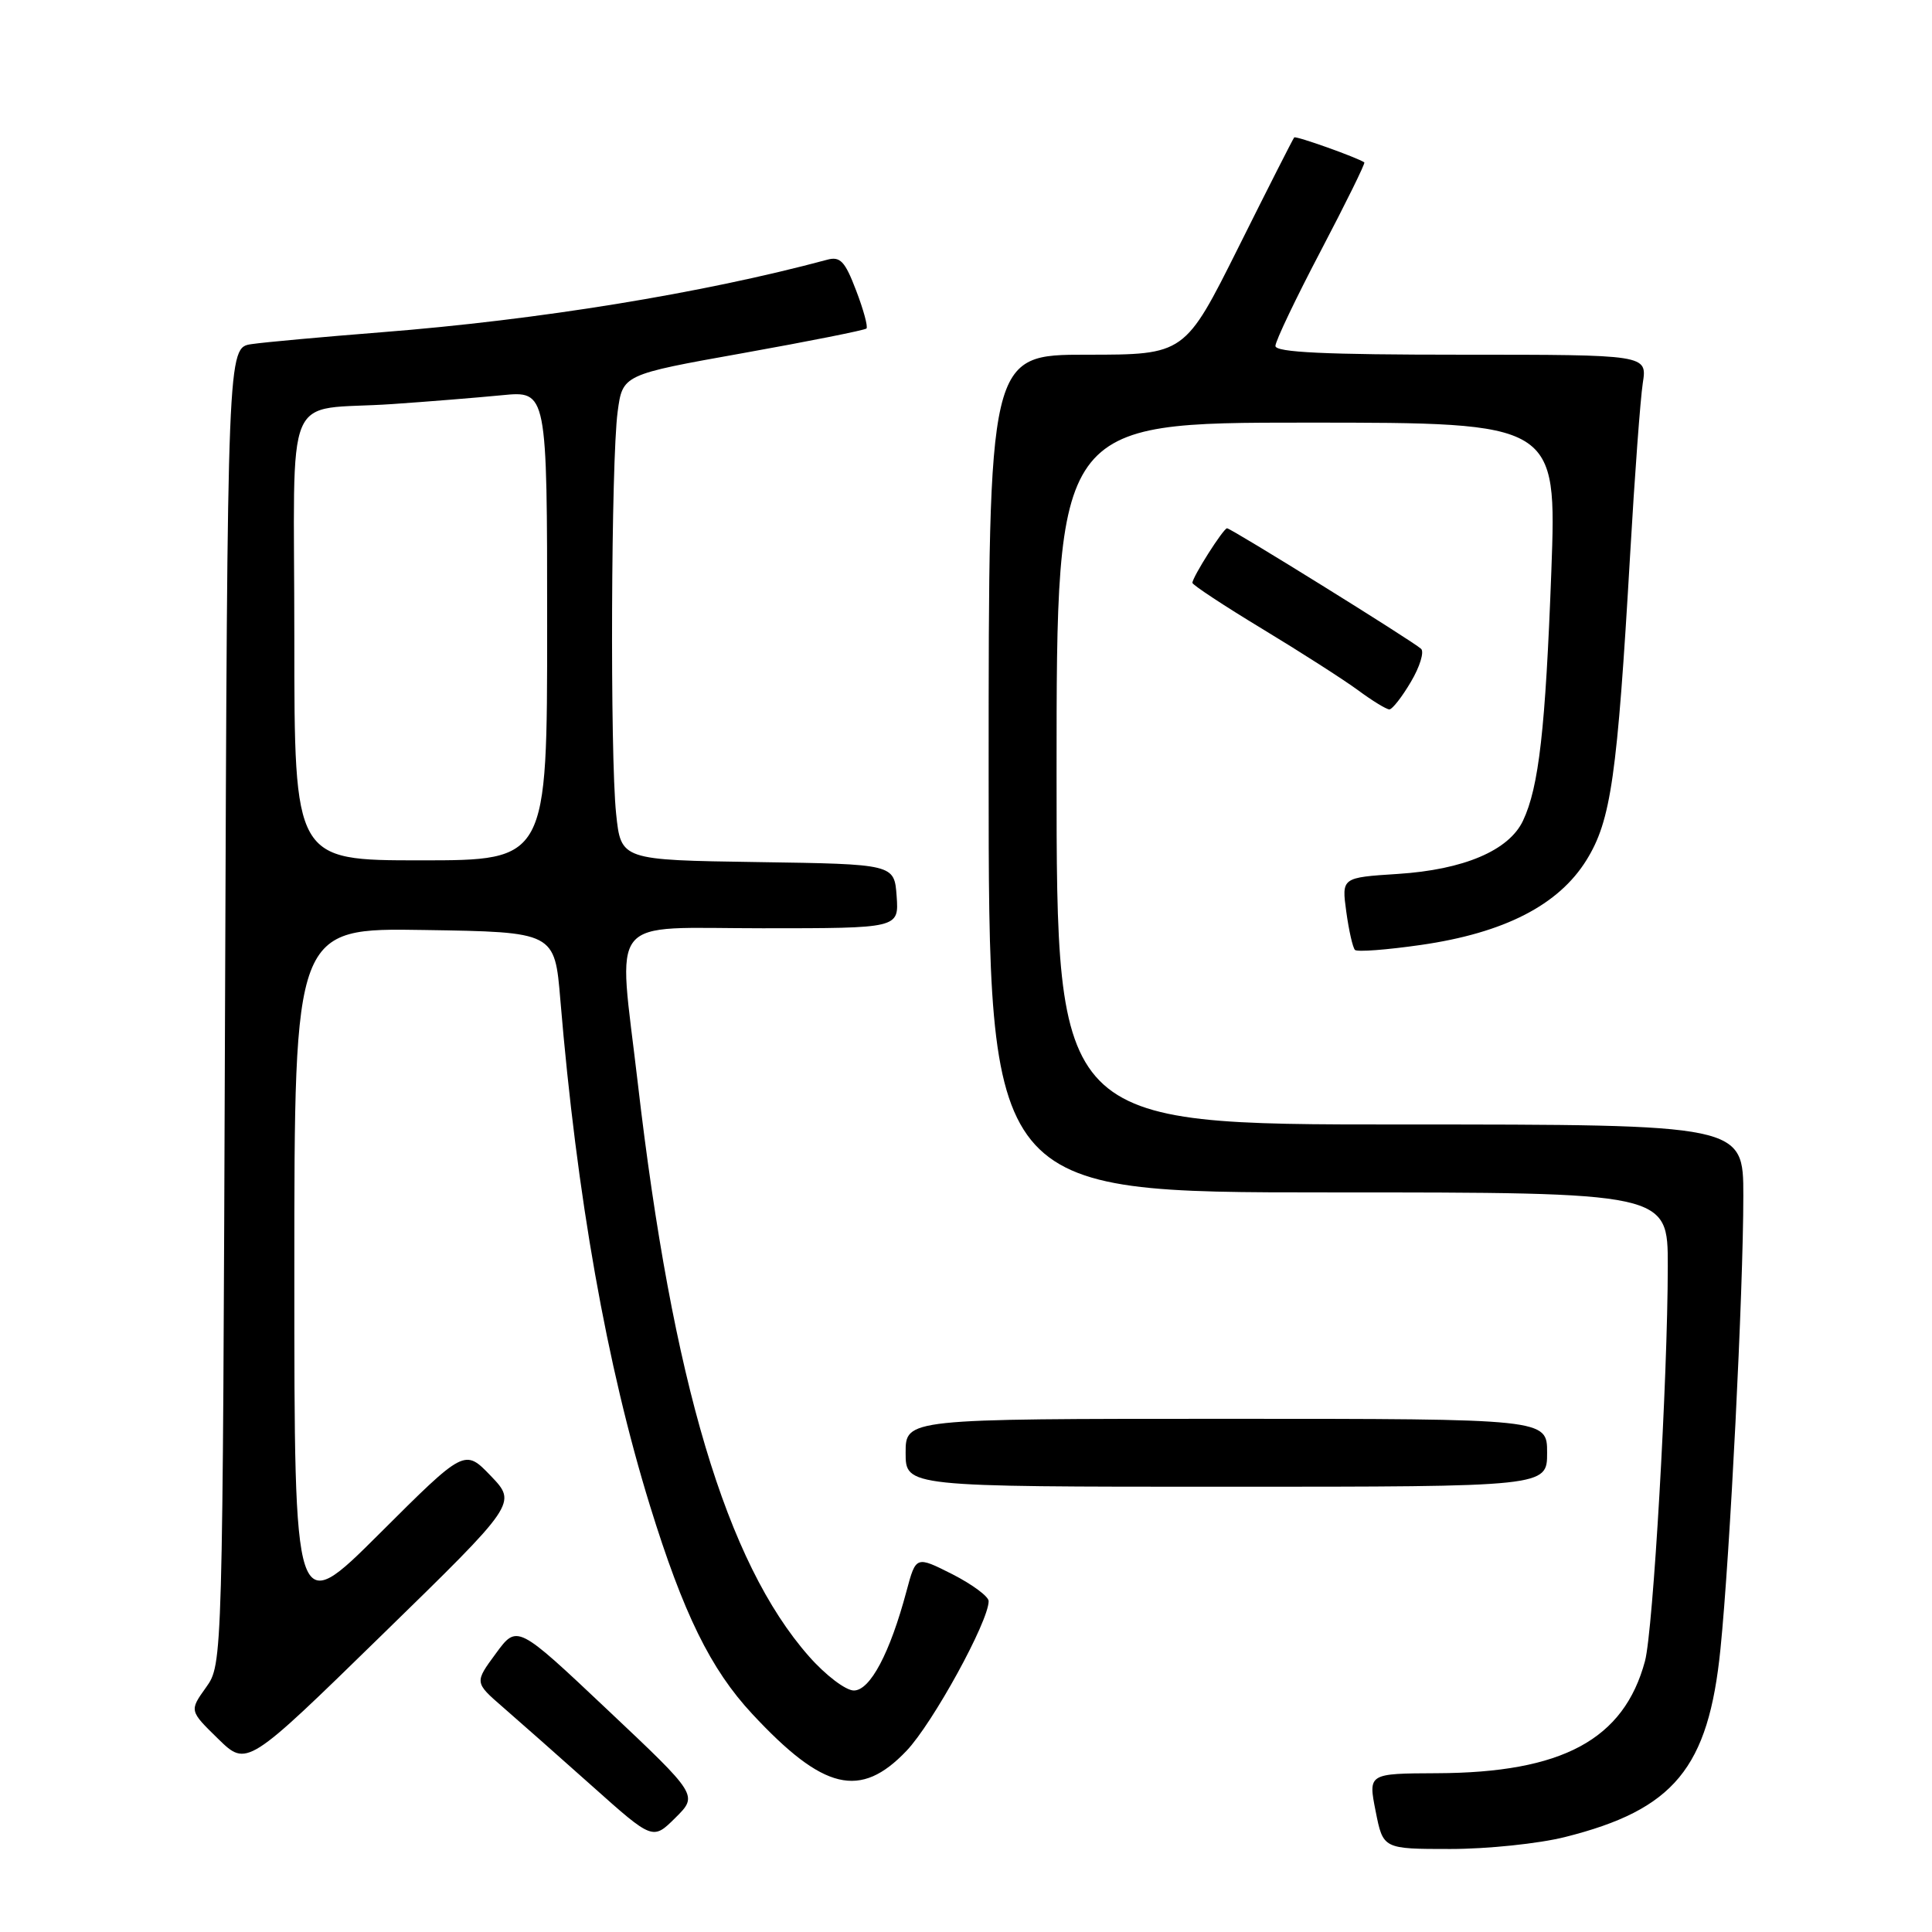 <?xml version="1.0" encoding="UTF-8" standalone="no"?>
<!DOCTYPE svg PUBLIC "-//W3C//DTD SVG 1.1//EN" "http://www.w3.org/Graphics/SVG/1.1/DTD/svg11.dtd" >
<svg xmlns="http://www.w3.org/2000/svg" xmlns:xlink="http://www.w3.org/1999/xlink" version="1.1" viewBox="0 0 256 256">
 <g >
 <path fill="currentColor"
d=" M 207.36 243.42 C 221.83 239.79 226.38 234.29 227.97 218.50 C 229.24 205.97 231.00 170.97 231.00 158.45 C 231.00 149.00 231.00 149.00 185.50 149.00 C 140.00 149.00 140.00 149.00 140.00 102.50 C 140.00 56.00 140.00 56.00 173.14 56.00 C 206.28 56.00 206.28 56.00 205.56 75.71 C 204.78 96.61 203.91 104.31 201.80 108.76 C 199.93 112.70 193.95 115.24 185.22 115.80 C 177.77 116.28 177.77 116.28 178.39 120.81 C 178.73 123.30 179.25 125.58 179.54 125.87 C 179.83 126.16 183.76 125.86 188.28 125.21 C 199.33 123.62 206.53 119.92 210.22 113.96 C 213.47 108.71 214.29 102.94 216.00 73.50 C 216.60 63.05 217.36 52.81 217.68 50.75 C 218.26 47.00 218.26 47.00 193.63 47.00 C 175.62 47.00 169.00 46.69 169.00 45.84 C 169.00 45.20 171.71 39.52 175.03 33.20 C 178.34 26.89 180.93 21.63 180.78 21.52 C 179.89 20.89 171.71 17.97 171.49 18.21 C 171.34 18.37 168.02 24.91 164.11 32.75 C 156.99 47.00 156.99 47.00 143.99 47.00 C 131.00 47.00 131.00 47.00 131.00 102.50 C 131.00 158.00 131.00 158.00 176.00 158.00 C 221.00 158.00 221.00 158.00 220.99 167.75 C 220.98 182.75 219.05 216.07 217.97 220.10 C 215.17 230.51 207.02 234.90 190.39 234.96 C 181.29 235.00 181.29 235.00 182.28 240.00 C 183.27 245.00 183.27 245.00 192.18 245.00 C 197.08 245.00 203.91 244.29 207.36 243.42 Z  M 80.51 226.57 C 68.52 215.25 68.52 215.25 65.70 219.10 C 62.87 222.94 62.87 222.94 66.65 226.22 C 68.74 228.03 74.05 232.73 78.47 236.67 C 86.50 243.84 86.50 243.84 89.50 240.86 C 92.50 237.88 92.50 237.88 80.51 226.57 Z  M 120.12 231.99 C 123.60 228.33 131.00 214.85 131.00 212.16 C 131.00 211.54 128.83 209.94 126.19 208.59 C 121.37 206.16 121.37 206.16 120.12 210.82 C 117.93 219.03 115.30 224.00 113.14 224.00 C 112.06 224.00 109.37 221.96 107.17 219.45 C 96.25 207.05 89.10 183.09 84.51 143.51 C 81.88 120.86 80.15 123.00 101.06 123.00 C 119.11 123.00 119.11 123.00 118.81 118.75 C 118.50 114.50 118.50 114.50 100.39 114.23 C 82.28 113.96 82.28 113.96 81.64 107.83 C 80.82 100.00 80.97 61.05 81.84 54.57 C 82.50 49.64 82.50 49.64 98.45 46.79 C 107.22 45.22 114.58 43.75 114.81 43.53 C 115.03 43.30 114.42 41.04 113.44 38.49 C 111.96 34.60 111.33 33.94 109.59 34.42 C 93.13 38.85 71.39 42.39 50.50 44.03 C 42.80 44.64 35.07 45.34 33.32 45.60 C 30.14 46.07 30.14 46.07 29.82 133.28 C 29.50 220.50 29.50 220.50 27.30 223.59 C 25.09 226.68 25.09 226.68 28.90 230.40 C 32.71 234.12 32.71 234.12 50.60 216.65 C 68.50 199.19 68.50 199.19 65.04 195.57 C 61.57 191.96 61.57 191.96 50.29 203.21 C 39.00 214.47 39.00 214.47 39.00 168.71 C 39.00 122.95 39.00 122.95 56.25 123.23 C 73.50 123.50 73.50 123.50 74.25 132.50 C 76.43 158.61 80.38 180.89 86.12 199.50 C 90.55 213.82 94.15 221.17 99.67 227.10 C 109.11 237.25 114.00 238.42 120.12 231.99 Z  M 205.00 192.50 C 205.00 188.00 205.00 188.00 162.50 188.00 C 120.00 188.00 120.00 188.00 120.00 192.50 C 120.00 197.00 120.00 197.00 162.50 197.00 C 205.00 197.00 205.00 197.00 205.00 192.50 Z  M 186.95 90.35 C 188.14 88.35 188.74 86.37 188.30 85.97 C 187.20 84.95 163.12 70.00 162.59 70.00 C 162.11 70.00 158.00 76.47 158.00 77.23 C 158.00 77.50 162.17 80.25 167.26 83.33 C 172.35 86.41 178.06 90.07 179.95 91.46 C 181.84 92.86 183.71 94.00 184.10 94.00 C 184.48 94.00 185.77 92.36 186.95 90.35 Z  M 39.00 84.52 C 39.00 50.50 37.30 54.55 52.00 53.54 C 56.67 53.22 63.20 52.69 66.50 52.37 C 72.50 51.78 72.50 51.78 72.50 82.89 C 72.50 114.00 72.50 114.00 55.75 114.00 C 39.00 114.00 39.00 114.00 39.00 84.52 Z "/>
</g>
</svg>